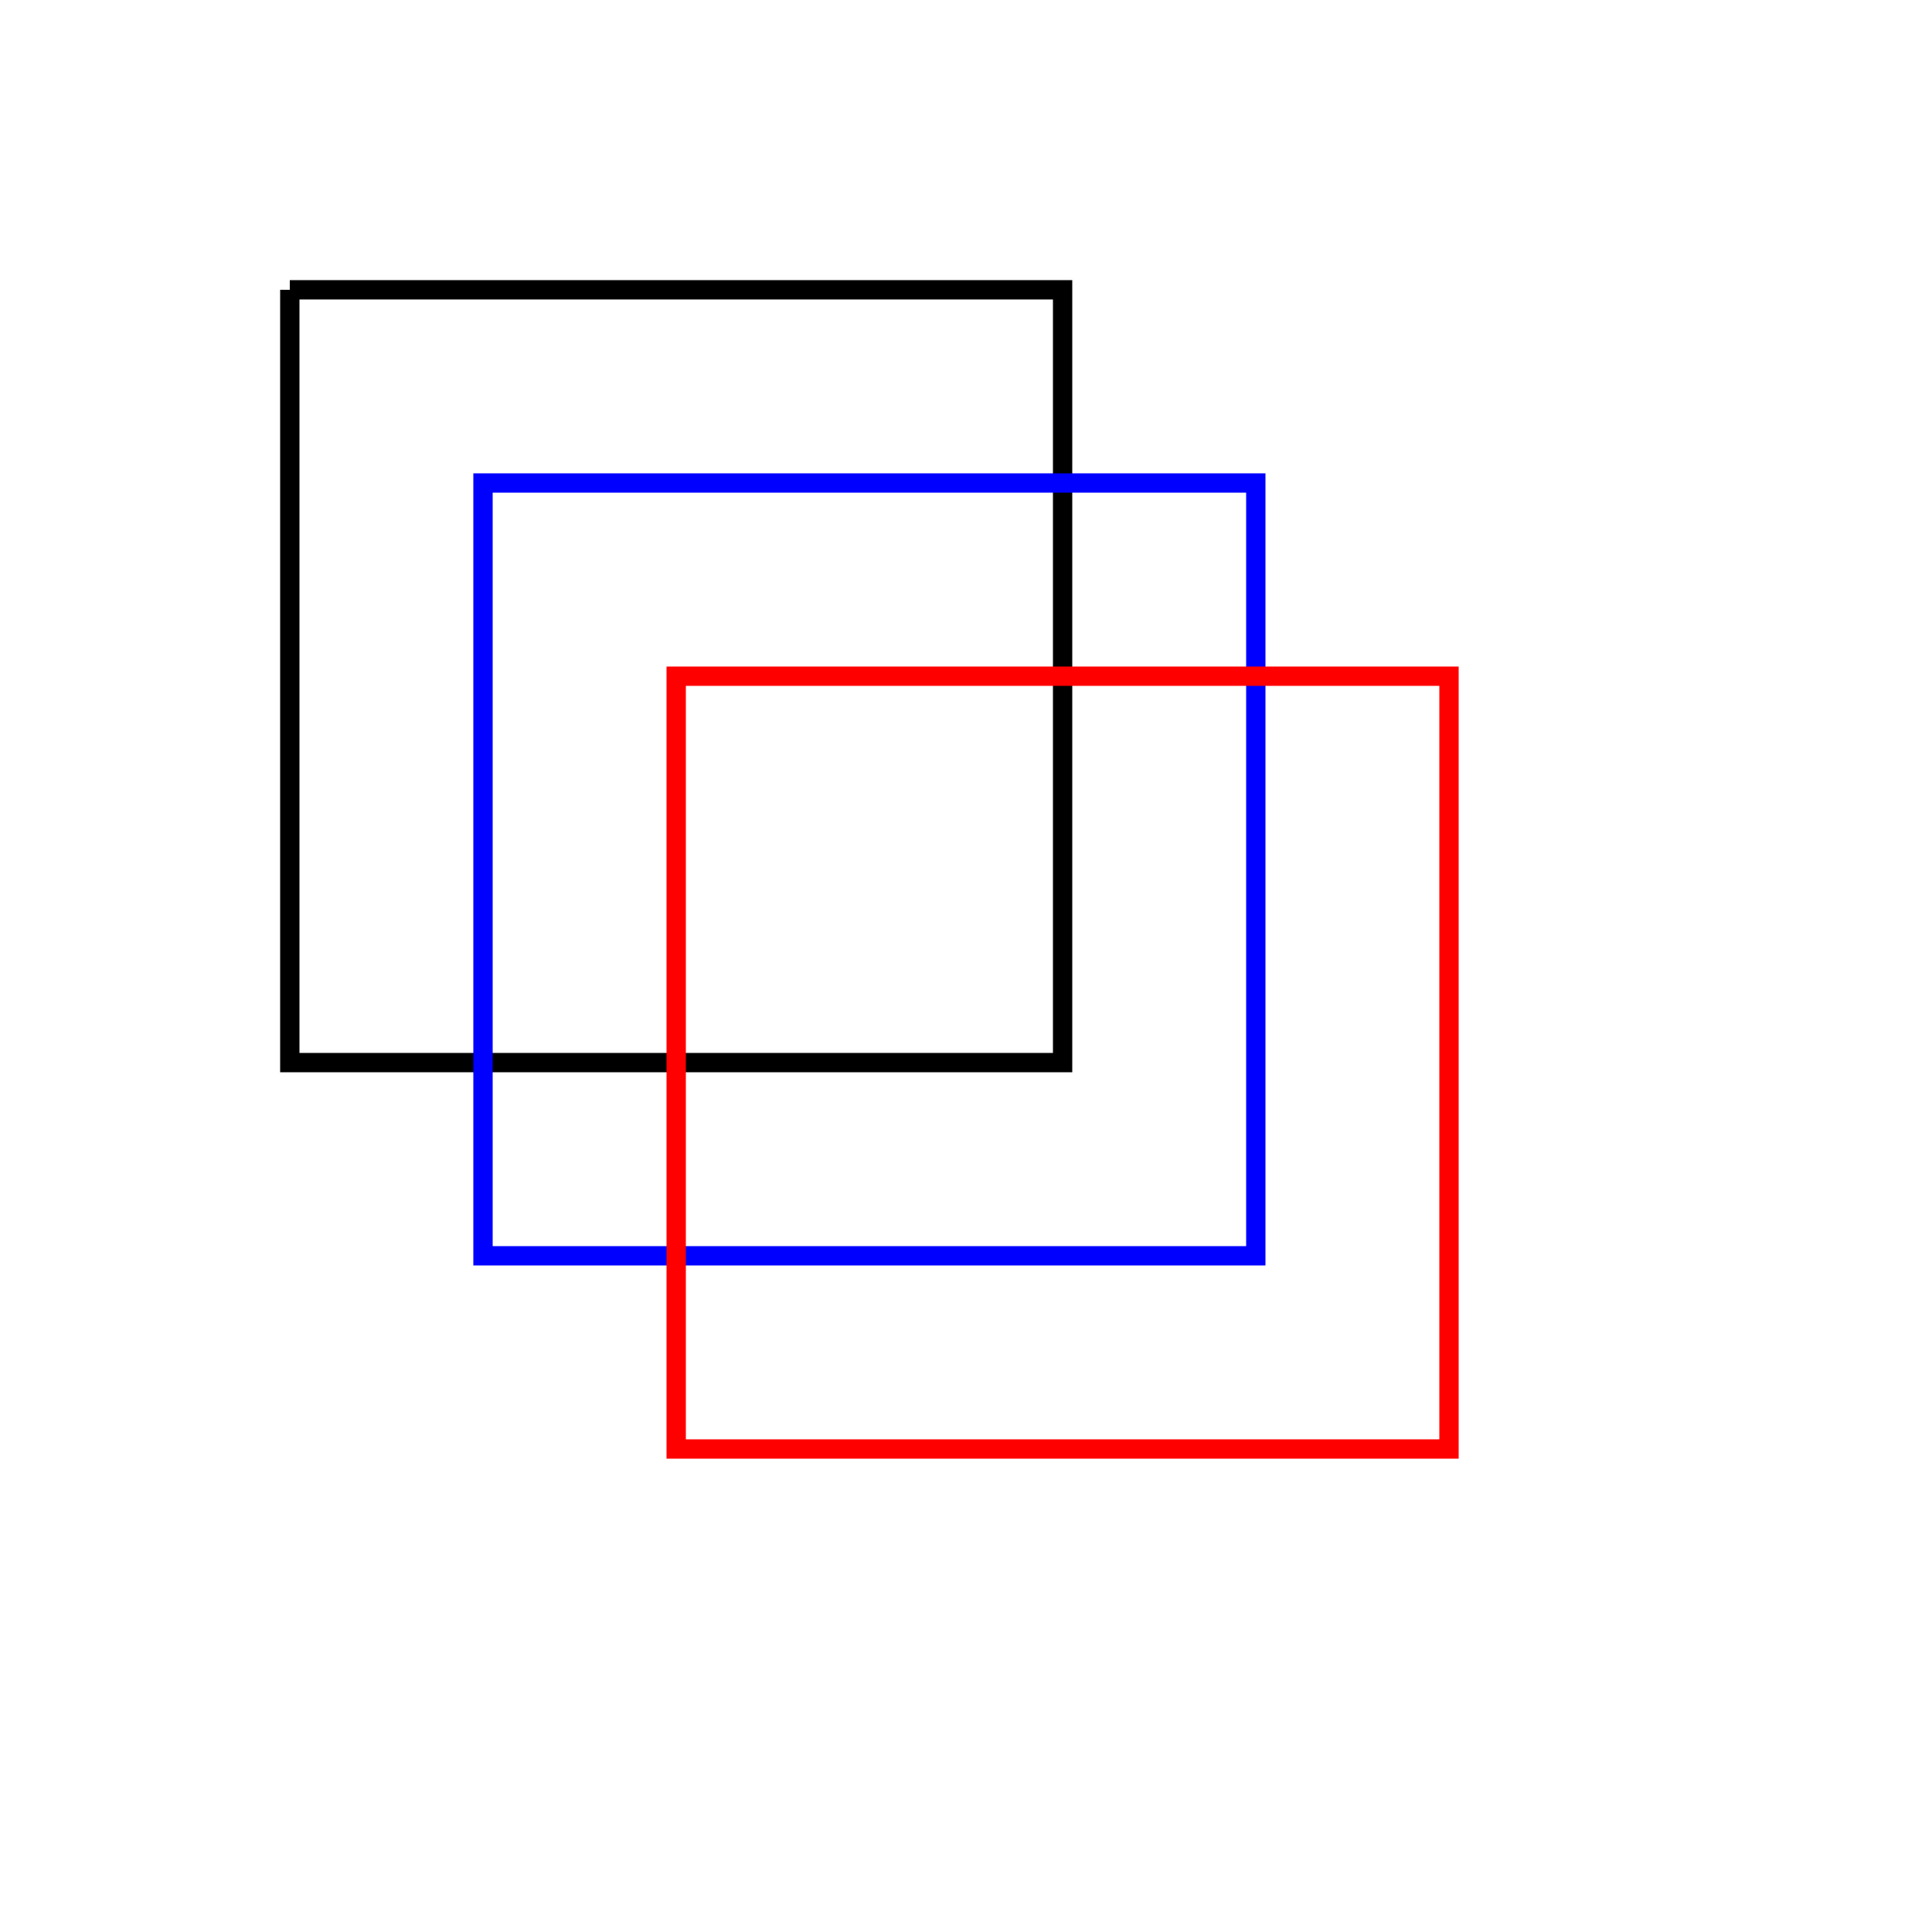 <svg height="400" width="400" viewBox="0 0 200 200" xmlns="http://www.w3.org/2000/svg">
    <path d="M 30 30 L 110 30 L 110 110 L 30 110 L 30 30" fill="transparent" stroke-width="2" stroke="black" />  
    <path d="M 50 50 H 130 V 130 H 50 Z" fill="transparent" stroke-width="2" stroke="blue" />
    <path d="M 70 70 h 80 v 80 h -80 Z" fill="transparent" stroke-width="2" stroke="red" />
</svg>